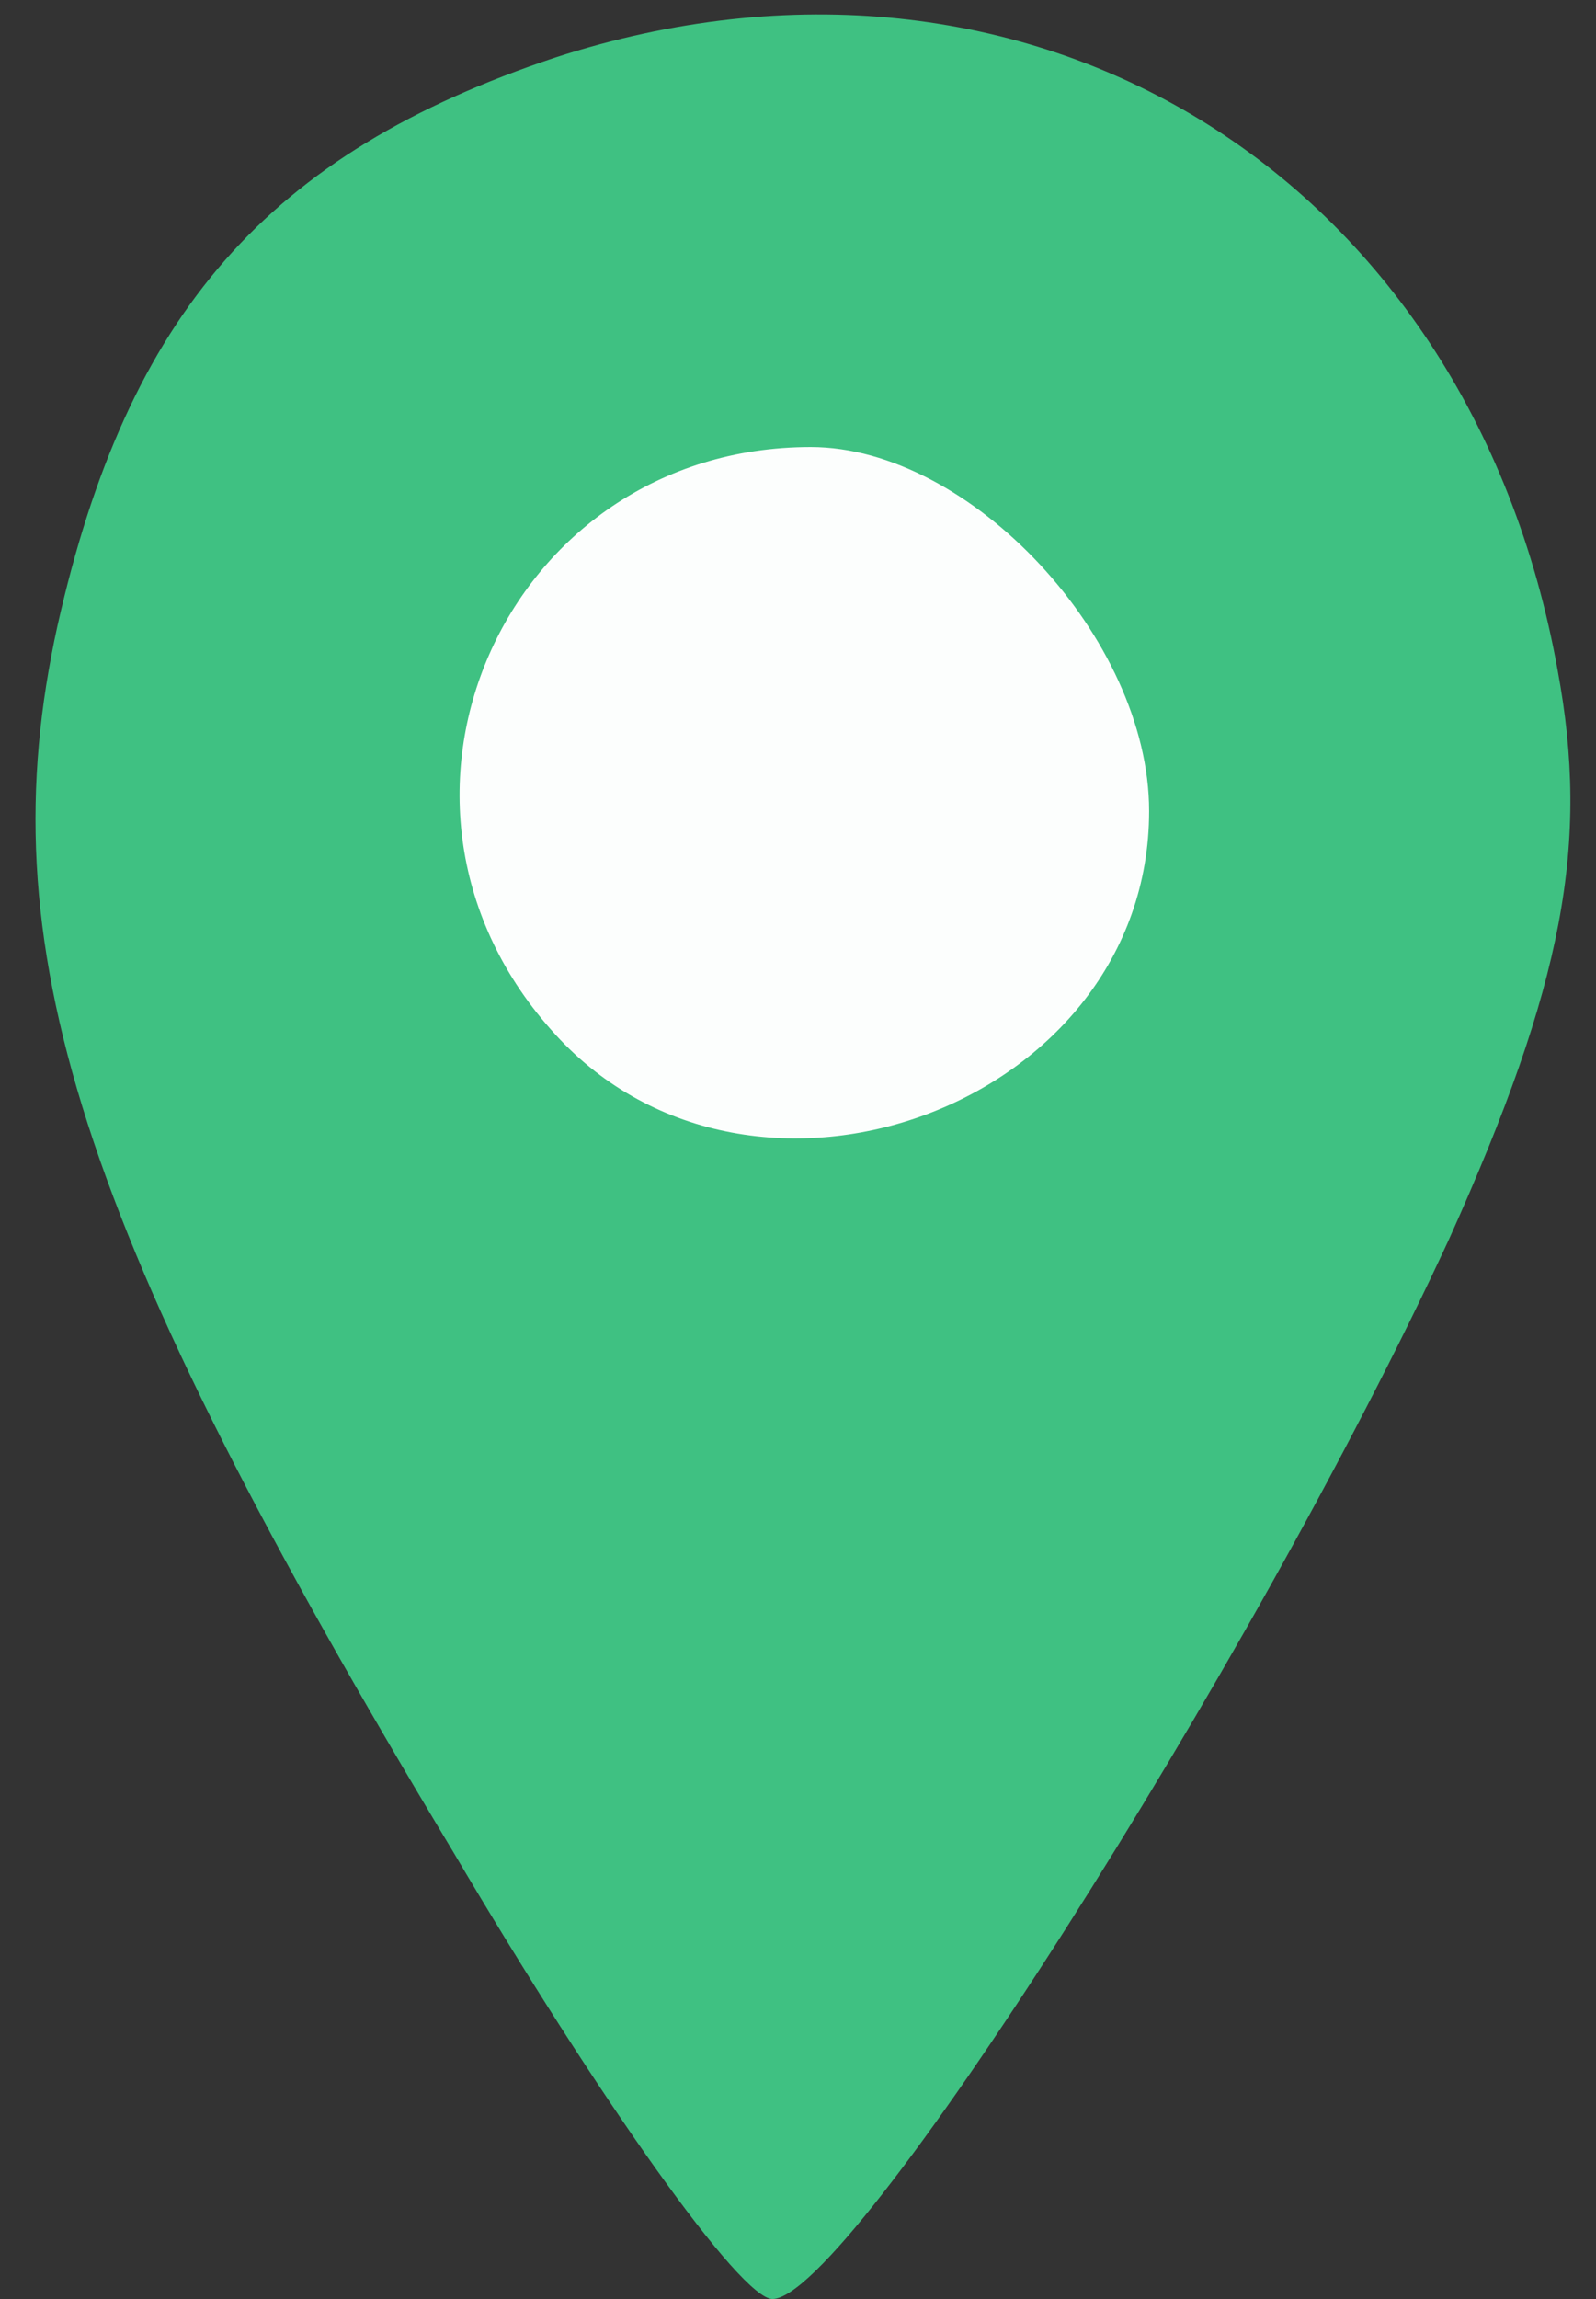 <!DOCTYPE svg PUBLIC "-//W3C//DTD SVG 20010904//EN" "http://www.w3.org/TR/2001/REC-SVG-20010904/DTD/svg10.dtd">
<svg version="1.0" xmlns="http://www.w3.org/2000/svg" width="25px" height="36px" viewBox="0 0 250 360" preserveAspectRatio="xMidYMid meet">
<rect x="0" y="0" width="250" height="360" fill="#333333" stroke="none"/>
<g id="layer101" fill="#3fc182" stroke="none">
 <path d="M71 290 c-59 -98 -73 -142 -62 -192 11 -49 33 -74 78 -89 74 -24 143 18 157 96 5 27 1 49 -17 89 -31 67 -94 166 -106 166 -5 0 -27 -31 -50 -70z"/>
 </g>
<g id="layer102" fill="#fcfefd" stroke="none">
 <path d="M87 162 c-33 -36 -8 -92 40 -92 25 0 53 30 53 57 0 46 -62 69 -93 35z"/>
 </g>

</svg>